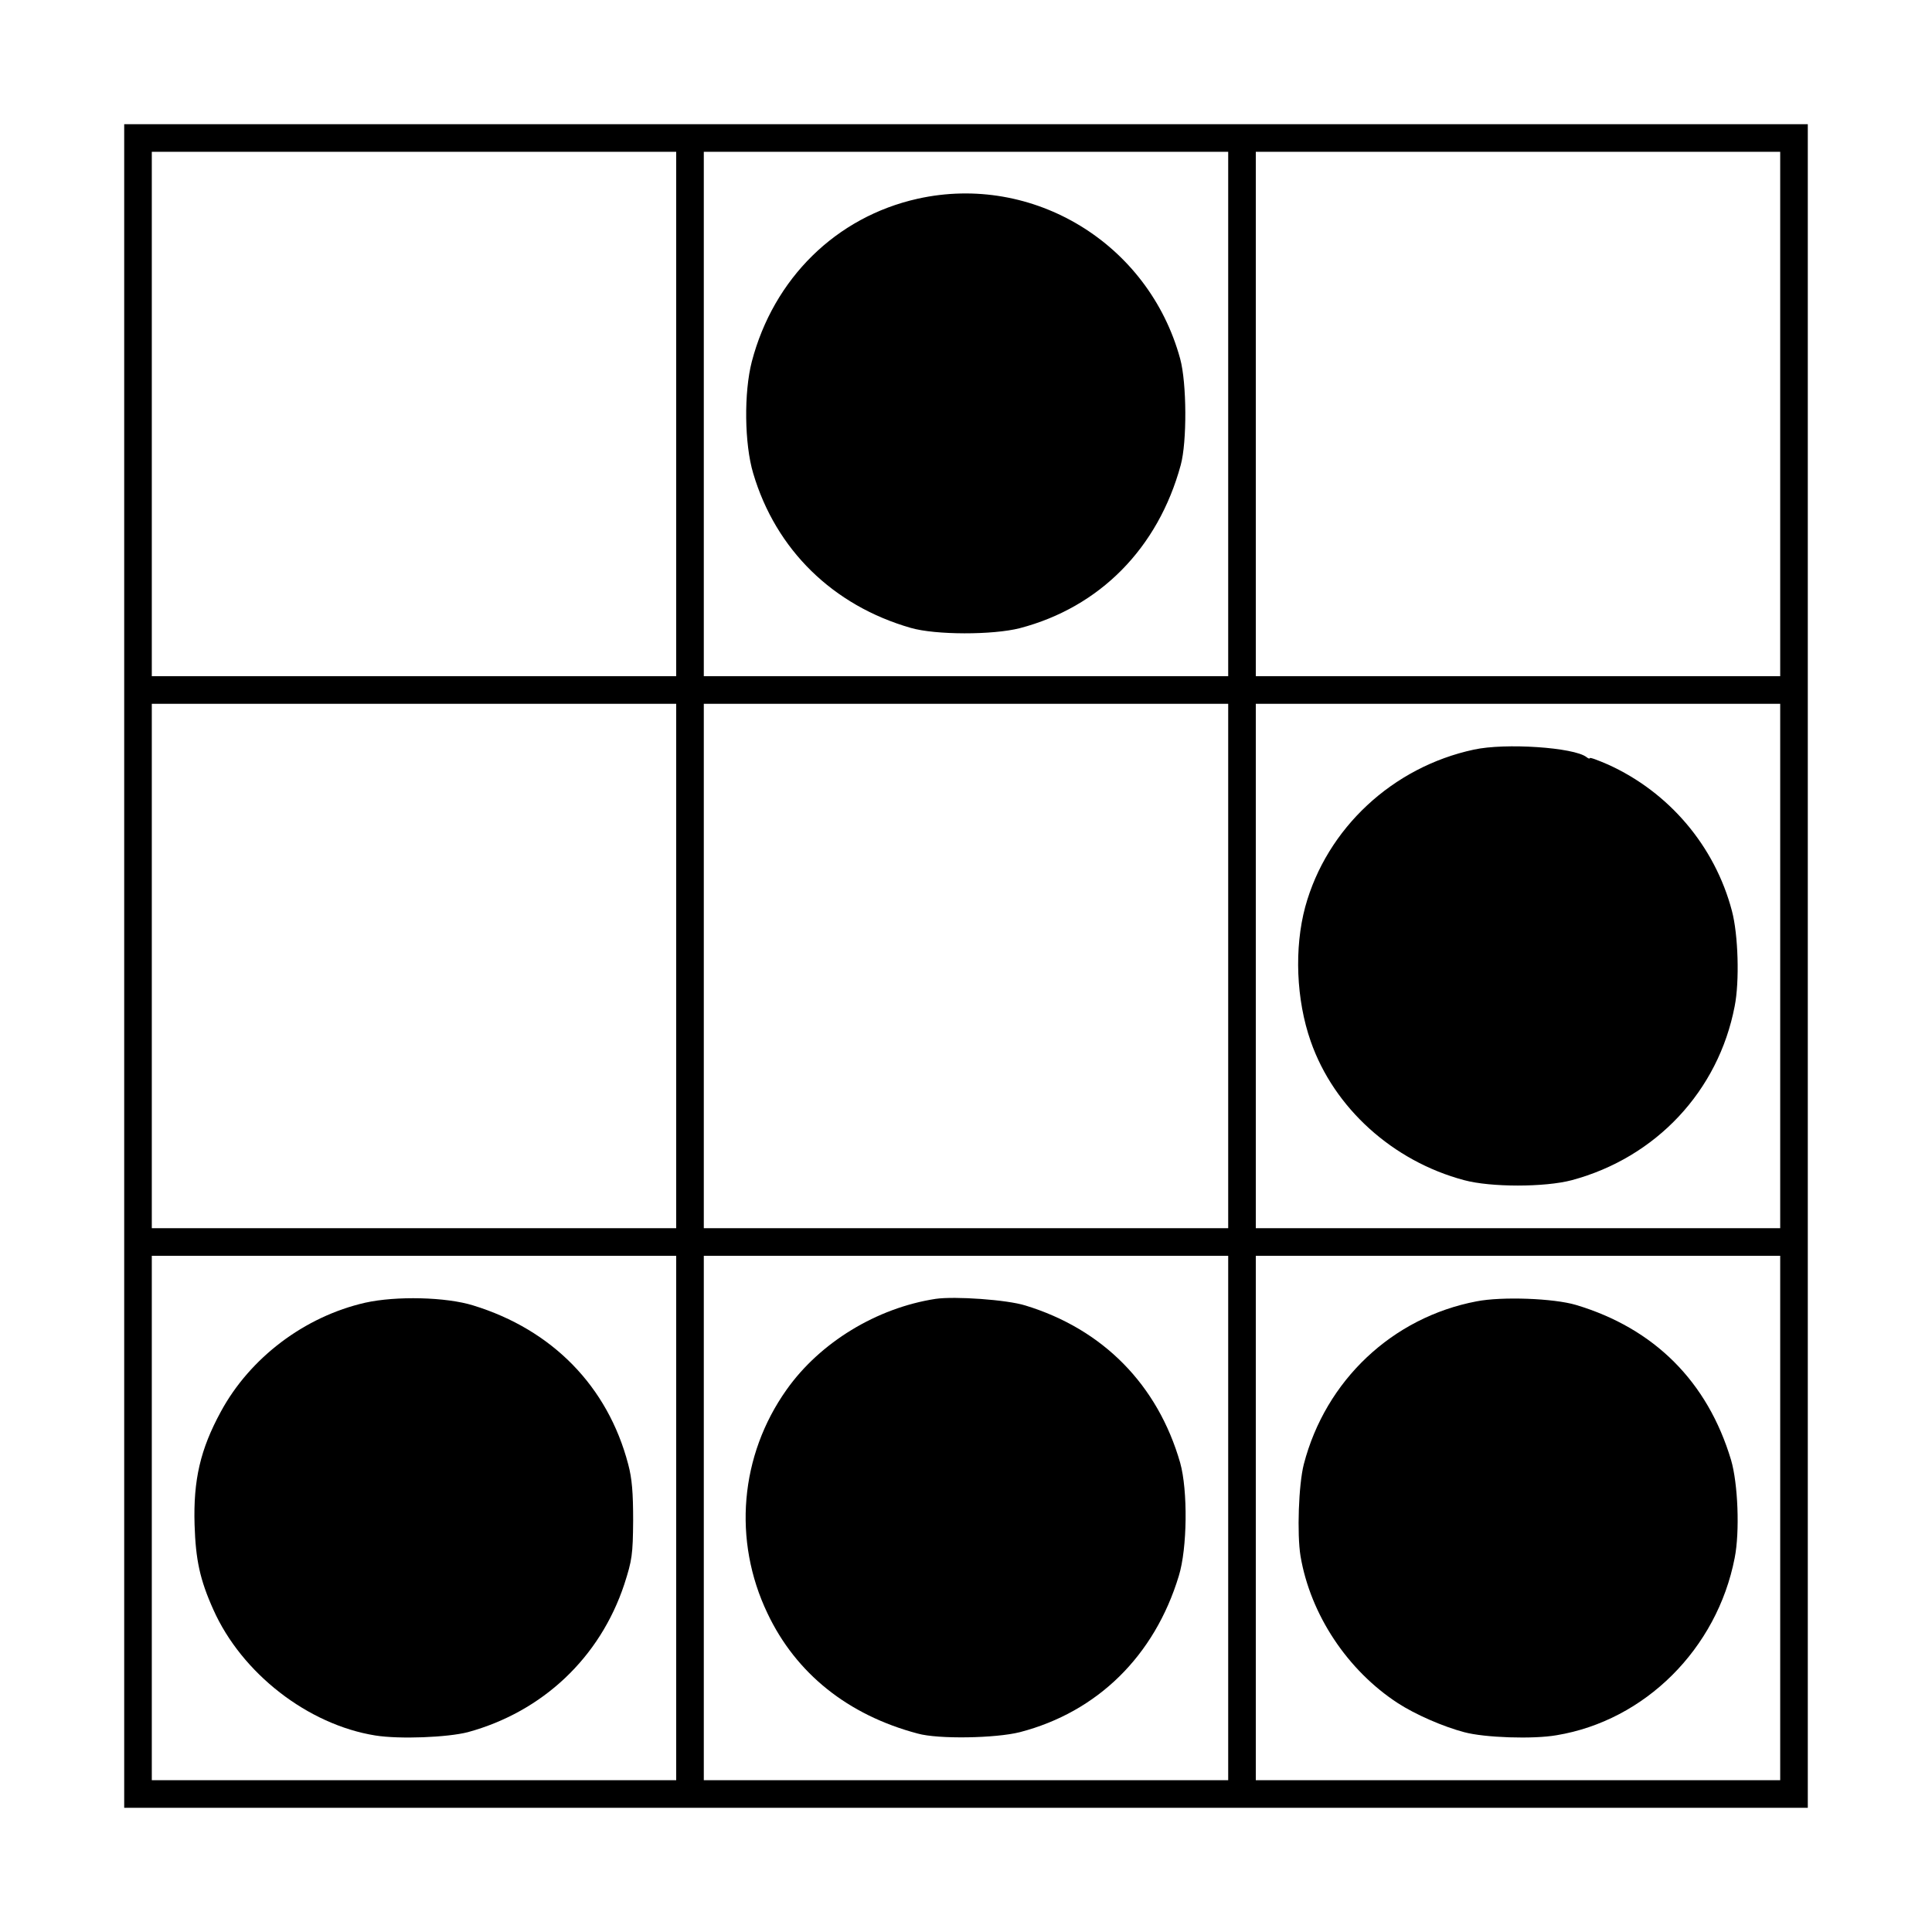 <?xml version="1.0" standalone="no"?>
<!DOCTYPE svg PUBLIC "-//W3C//DTD SVG 20010904//EN"
 "http://www.w3.org/TR/2001/REC-SVG-20010904/DTD/svg10.dtd">
<svg version="1.0" xmlns="http://www.w3.org/2000/svg"
 width="700pt" height="700pt" viewBox="0 0 700 700"
 preserveAspectRatio="xMidYMid meet">
<g transform="translate(0,700) scale(0.1,-0.1)"
fill="#000000" stroke="none">
<path d="M450 3500 l0 -3050 3050 0 3050 0 0 3050 0 3050 -3050 0 -3050 0 0
-3050z m2000 2000 l0 -950 -950 0 -950 0 0 950 0 950 950 0 950 0 0 -950z
m2000 0 l0 -950 -950 0 -950 0 0 950 0 950 950 0 950 0 0 -950z m2000 0 l0
-950 -950 0 -950 0 0 950 0 950 950 0 950 0 0 -950z m-4000 -2000 l0 -950
-950 0 -950 0 0 950 0 950 950 0 950 0 0 -950z m2000 0 l0 -950 -950 0 -950 0
0 950 0 950 950 0 950 0 0 -950z m2000 0 l0 -950 -950 0 -950 0 0 950 0 950
950 0 950 0 0 -950z m-4000 -2000 l0 -950 -950 0 -950 0 0 950 0 950 950 0
950 0 0 -950z m2000 0 l0 -950 -950 0 -950 0 0 950 0 950 950 0 950 0 0 -950z
m2000 0 l0 -950 -950 0 -950 0 0 950 0 950 950 0 950 0 0 -950z"/>
<path d="M3325 6280 c-296 -66 -522 -289 -601 -590 -29 -112 -27 -298 5 -405
82 -277 289 -479 571 -560 90 -26 297 -26 395 -1 290 76 501 290 583 591 23
84 22 297 -2 385 -114 418 -533 673 -951 580z"/>
<path d="M5340 4284 c-294 -63 -533 -285 -611 -570 -40 -149 -33 -336 20 -487
84 -241 297 -434 556 -503 96 -26 292 -26 390 0 305 82 531 323 590 630 18 90
13 260 -10 346 -62 235 -228 430 -449 530 -37 16 -66 27 -66 23 0 -3 -6 -1
-12 4 -45 35 -294 52 -408 27z"/>
<path d="M1323 2280 c-219 -50 -417 -199 -523 -395 -74 -136 -100 -247 -95
-410 4 -126 19 -198 68 -307 103 -231 343 -417 587 -456 88 -14 261 -7 335 12
271 74 479 270 567 536 28 87 31 107 32 230 0 101 -4 153 -18 205 -74 282
-275 487 -561 575 -99 31 -280 35 -392 10z"/>
<path d="M3390 2294 c-214 -33 -419 -158 -540 -329 -169 -238 -196 -546 -69
-811 103 -217 291 -368 544 -435 75 -21 283 -17 370 5 281 73 488 276 576 566
31 100 33 310 5 410 -81 282 -279 484 -561 570 -67 21 -255 34 -325 24z"/>
<path d="M5350 2285 c-305 -58 -547 -286 -626 -590 -19 -74 -25 -253 -12 -333
36 -212 170 -414 353 -533 63 -41 164 -85 240 -105 74 -20 250 -26 335 -11
320 53 581 313 645 642 19 95 12 270 -13 355 -85 284 -278 477 -562 562 -81
24 -268 31 -360 13z"/>
</g>
</svg>

